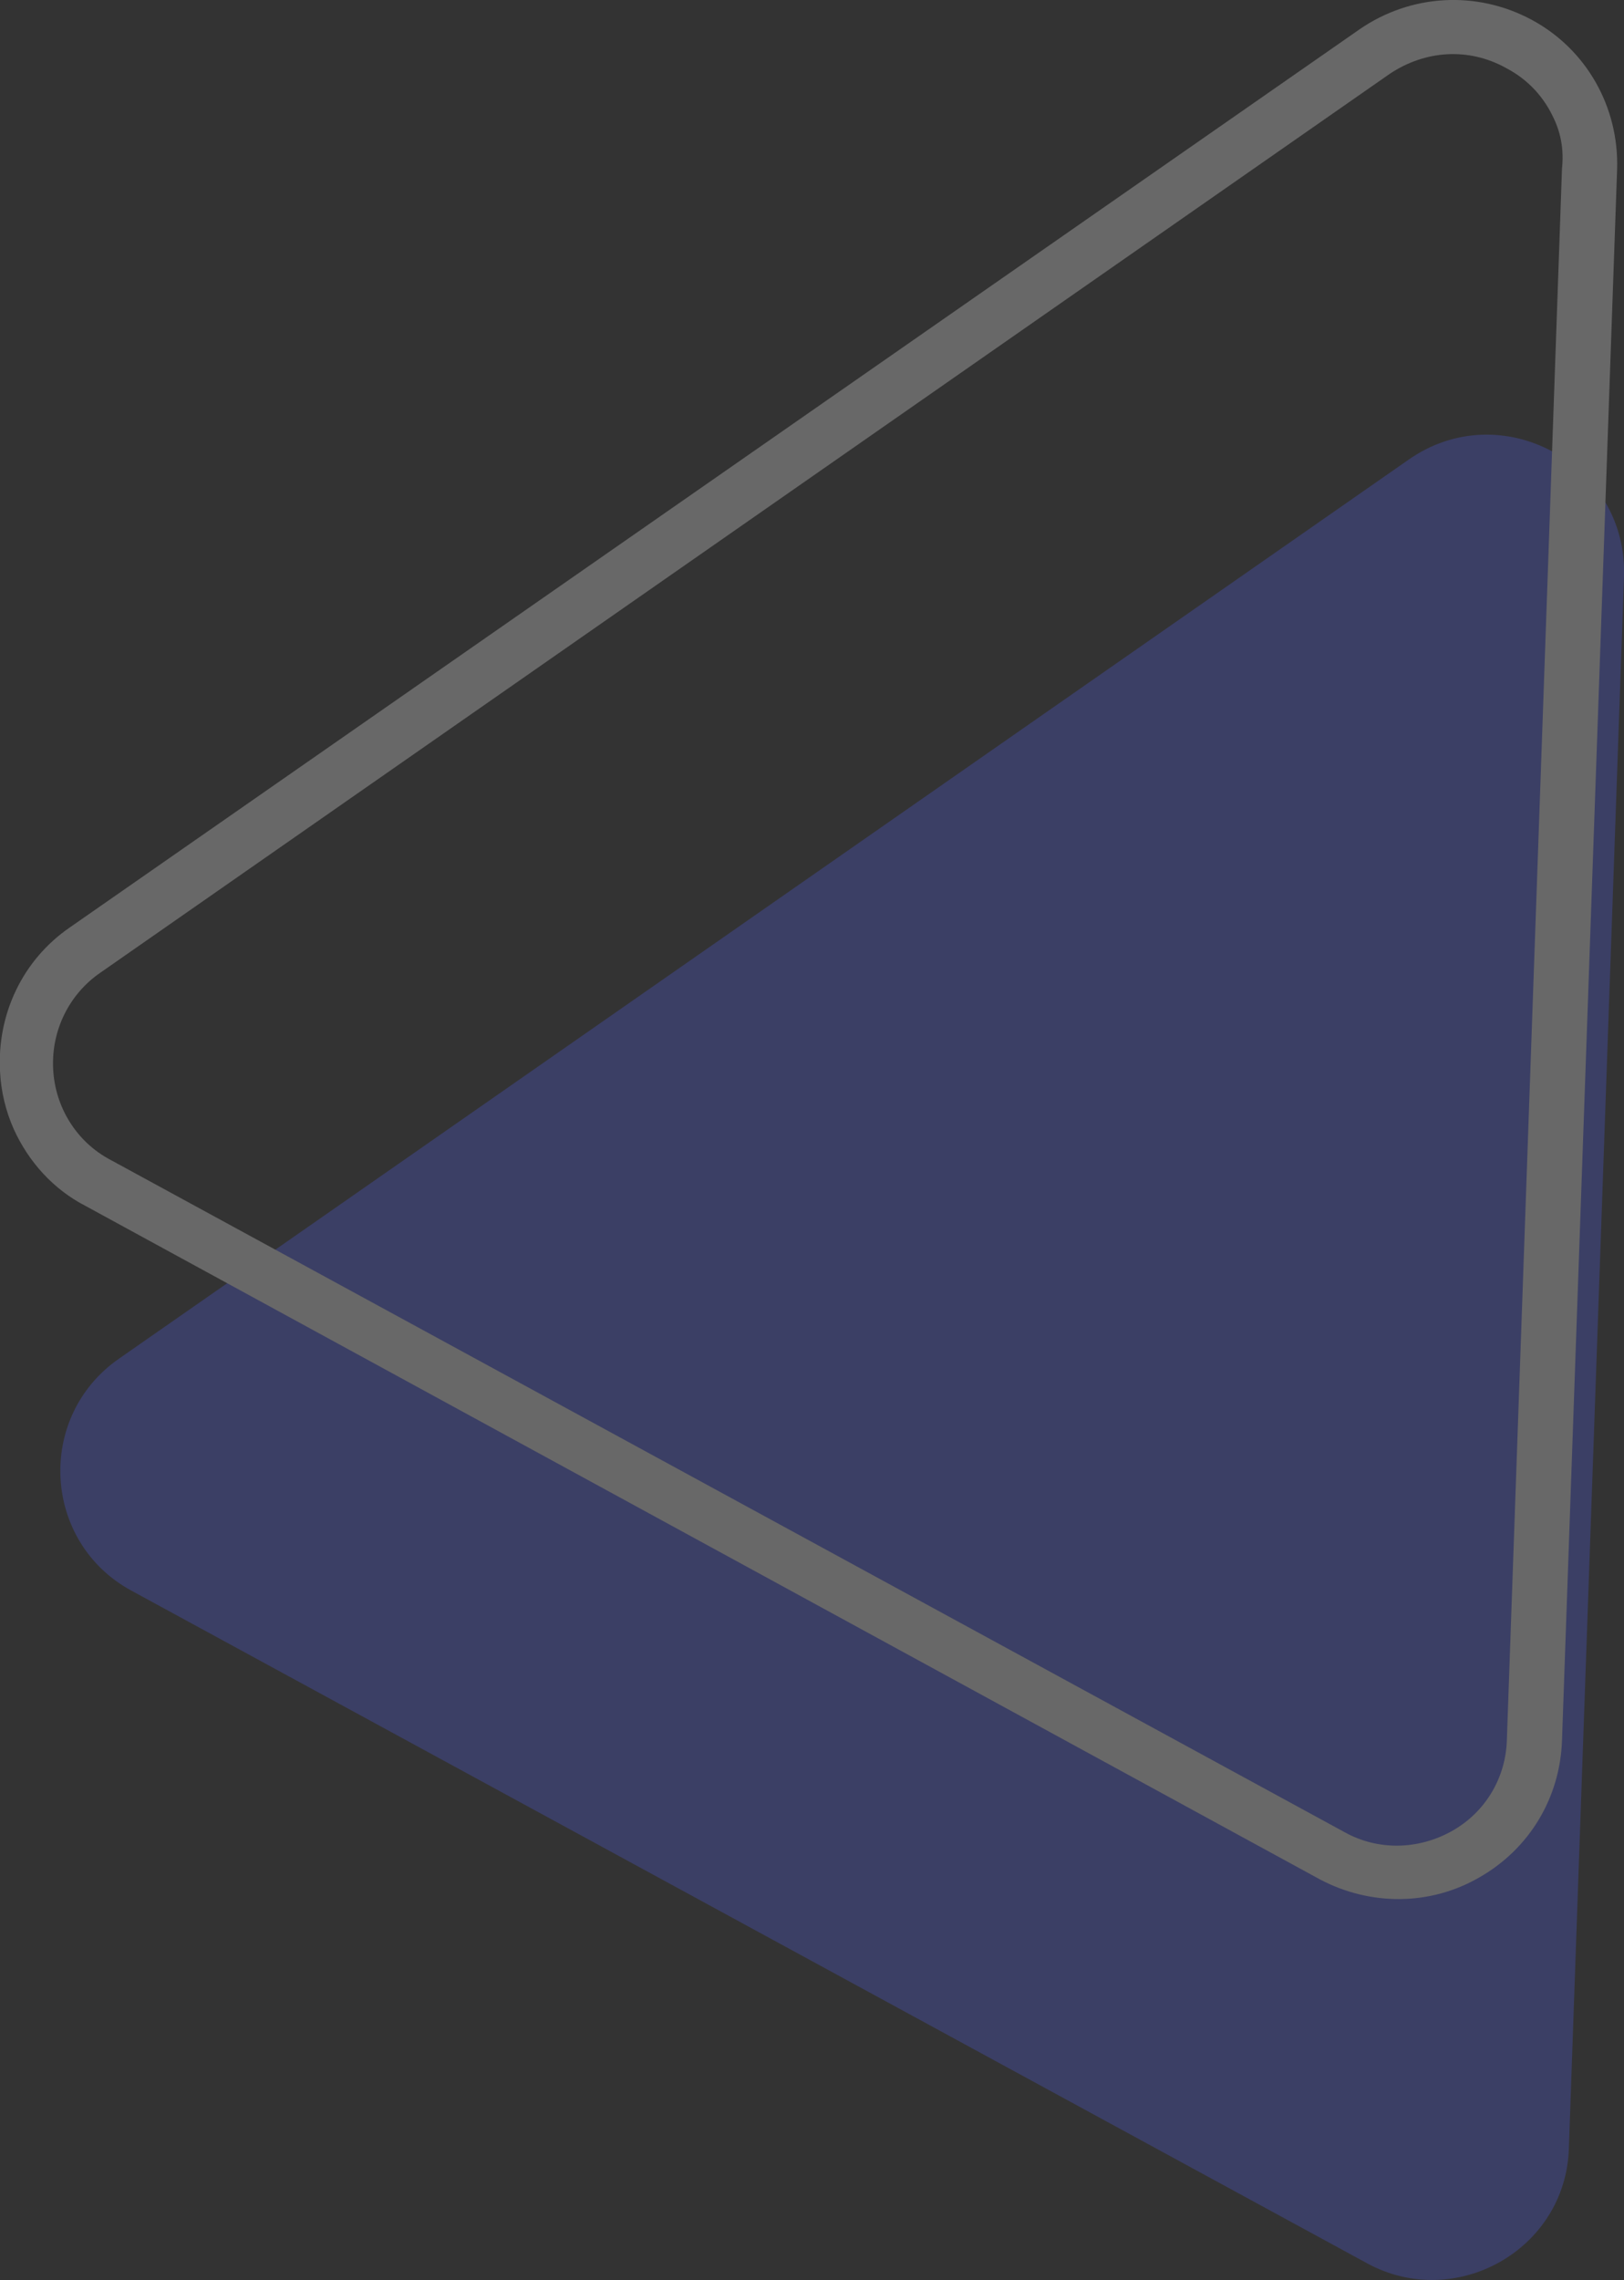 <svg xmlns="http://www.w3.org/2000/svg" xmlns:xlink="http://www.w3.org/1999/xlink" width="165" height="231.6" xml:space="preserve"><rect width="100%" height="100%" fill="#333333" stroke="none"/><g opacity=".26"><defs><path id="a" d="M0 0h165v231.6H0z"/></defs><clipPath id="b"><use xlink:href="#a" overflow="visible"/></clipPath><path clip-path="url(#b)" fill="#535FF2" d="M138.9 229.9 13.4 161.6c-9.1-4.9-9.8-17.7-1.3-23.6l131-91.3c9.4-6.6 22.3.4 21.9 11.9l-5.6 159.6c-.3 10.3-11.5 16.6-20.5 11.7"/><path clip-path="url(#b)" fill="#FFF" d="M1.4 114.7c-.8-1.8-1.3-3.8-1.4-5.9-.3-5.8 2.3-11.3 7.1-14.6L138.1 3c5.2-3.6 11.9-4 17.5-1s8.9 8.9 8.7 15.2l-5.6 159.6c-.2 5.8-3.3 11-8.4 13.9-5 2.9-11.1 2.9-16.2.2L8.7 122.5c-3.3-1.7-5.8-4.5-7.3-7.8M157.9 12.1c-1-2.2-2.6-4-4.9-5.2-3.8-2.1-8.2-1.8-11.8.6l-131 91.3c-3.2 2.2-5 5.9-4.8 9.8.2 3.9 2.4 7.4 5.8 9.2l125.4 68.3c3.4 1.9 7.5 1.8 10.9-.1 3.4-1.9 5.5-5.4 5.6-9.3l5.6-159.6c.2-1.8-.1-3.5-.8-5m-22.5 176.4z"/></g></svg>